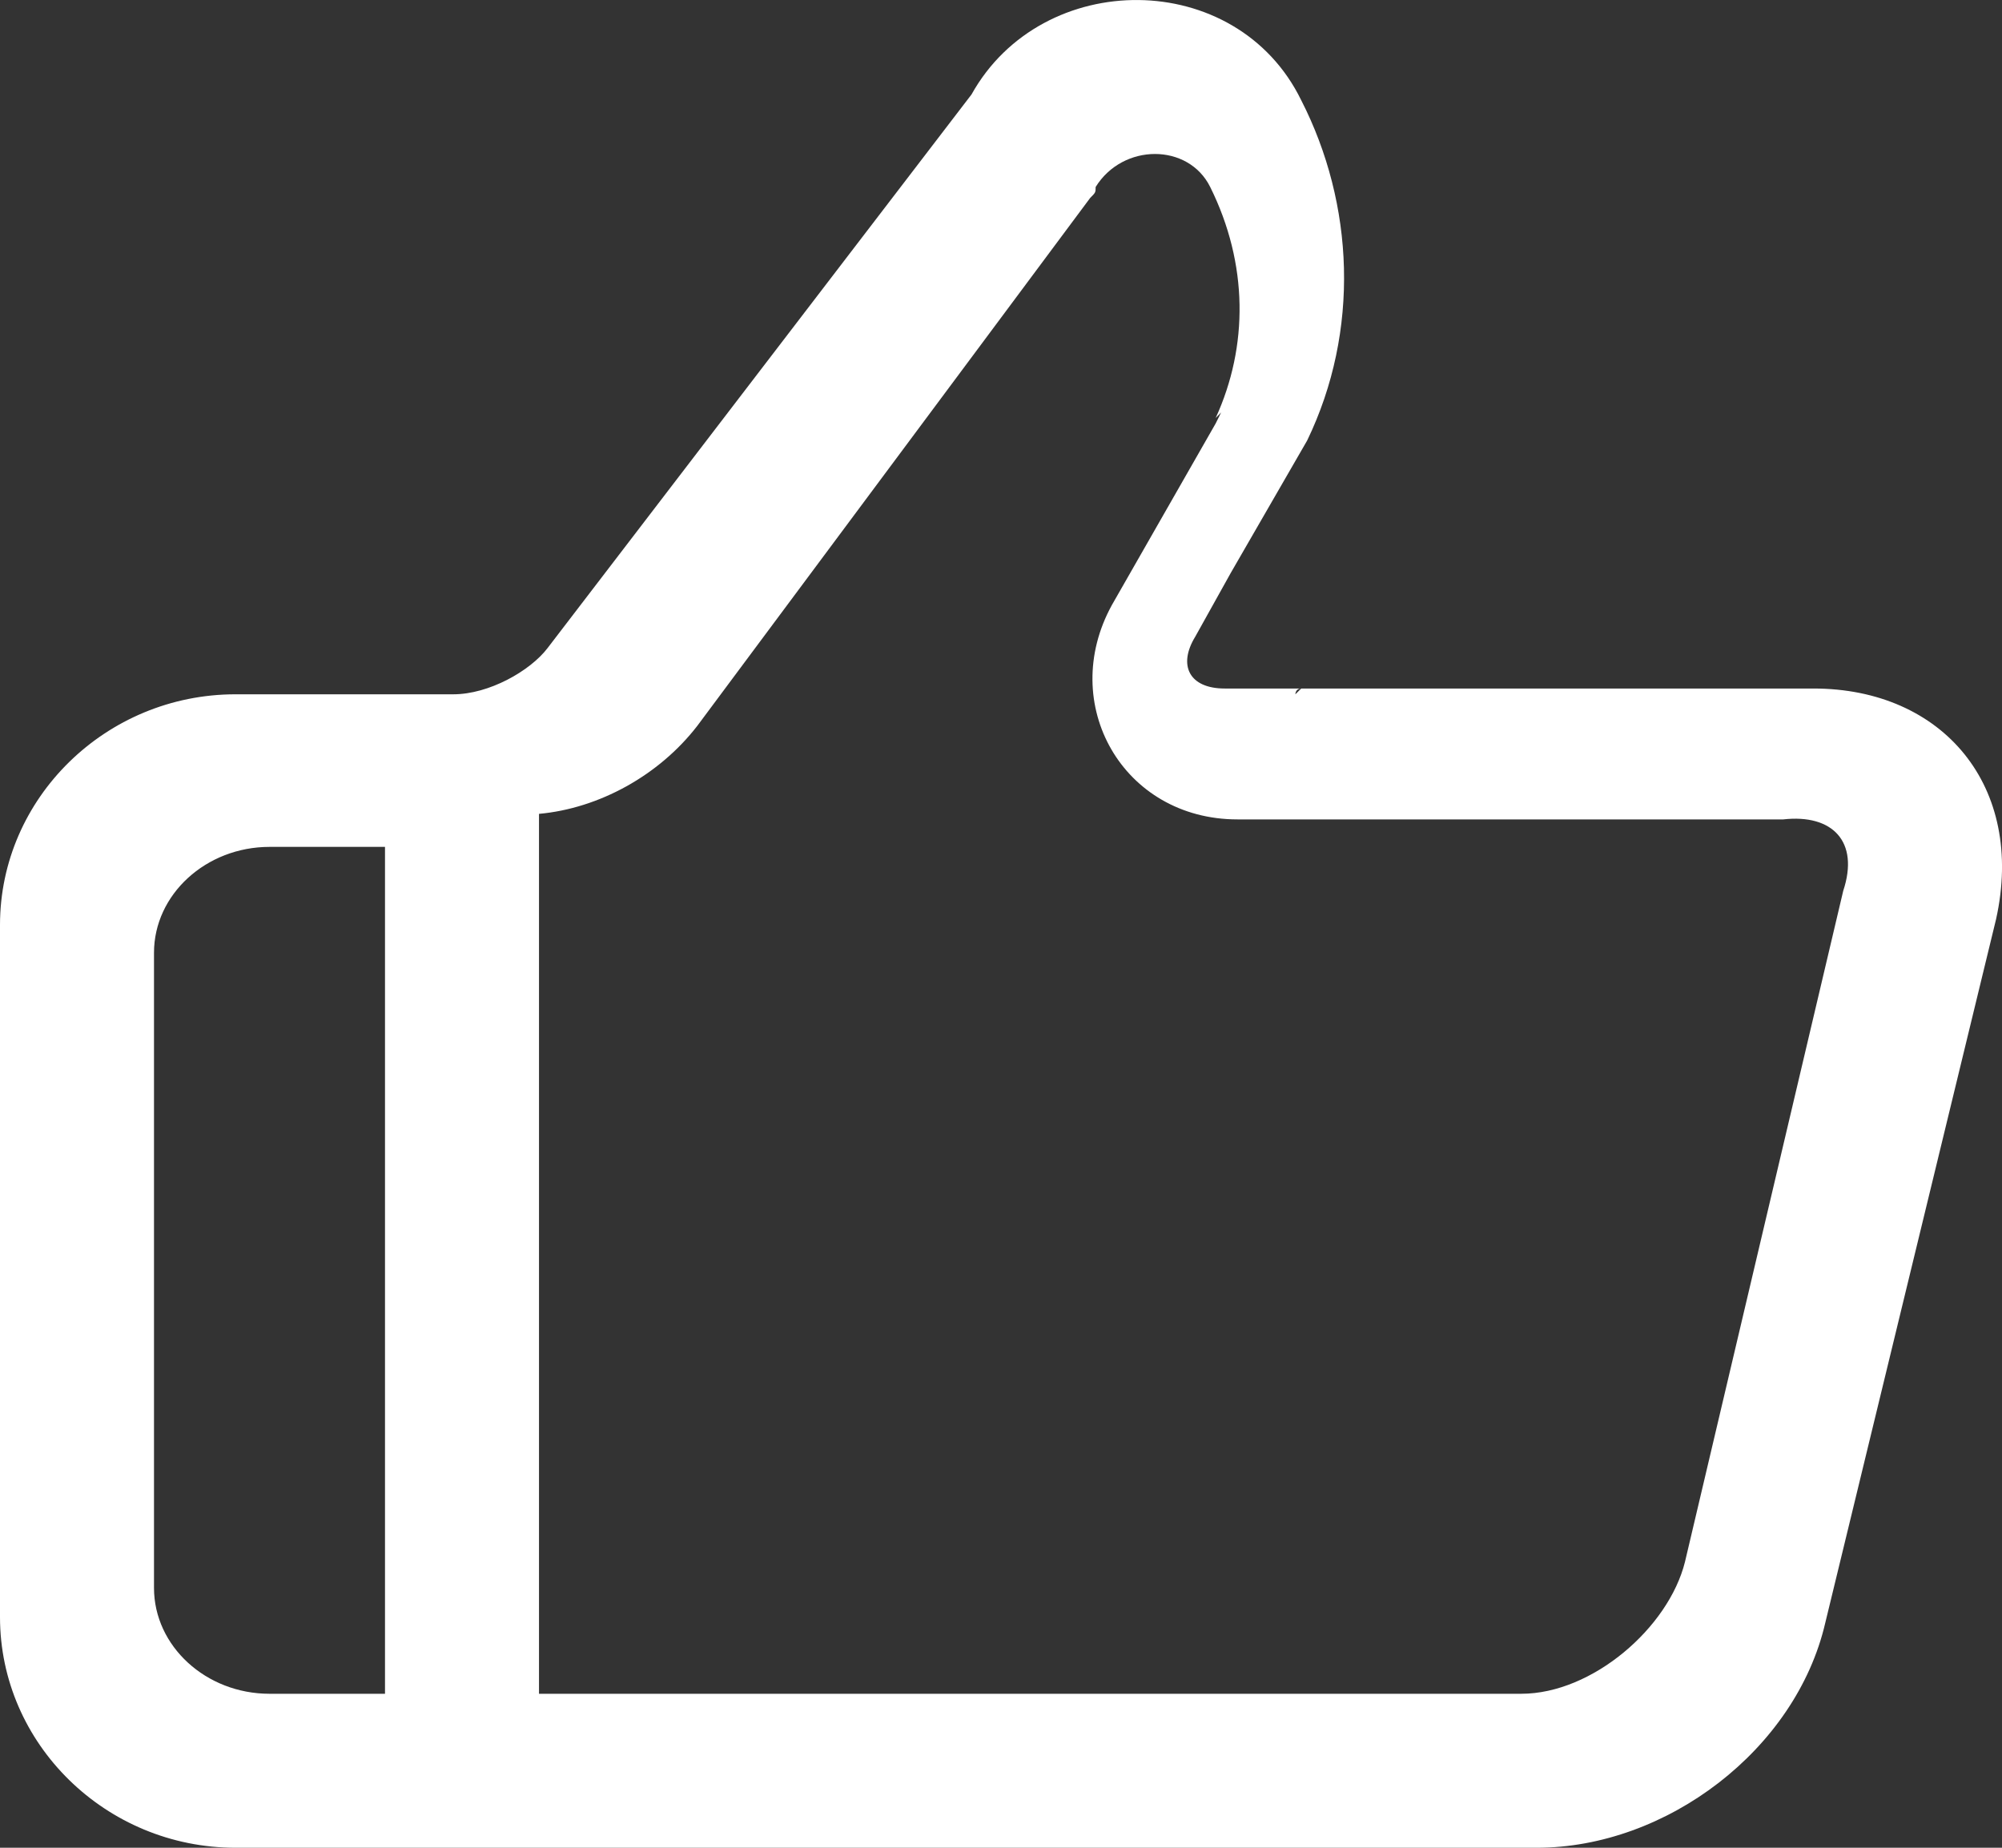 <?xml version="1.0" encoding="UTF-8"?>
<svg width="26px" height="24px" viewBox="0 0 26 24" version="1.1" xmlns="http://www.w3.org/2000/svg" xmlns:xlink="http://www.w3.org/1999/xlink">
    <rect x="0" y="0" width="26" height="24" fill="#333333" stroke="none"/>
    <!-- Generator: Sketch 46 (44423) - http://www.bohemiancoding.com/sketch -->
    <title>赞-未点击</title>
    <desc>Created with Sketch.</desc>
    <defs></defs>
    <g id="新需求" stroke="none" stroke-width="1" fill="none" fill-rule="evenodd">
        <g id="主页-新手专区--内页" transform="translate(-707, -838)" fill-rule="nonzero" fill="#FFFFFF">
            <g id="点赞" transform="translate(660, 827)">
                <g id="Group" transform="translate(47, 11)">
                    <path d="M23.552,8.943 L16.899,8.943 L16.823,9.018 C16.823,9.018 16.823,8.943 16.899,8.943 L15.905,8.943 C15.446,8.943 15.294,8.643 15.523,8.269 L15.982,7.445 C15.982,7.445 15.905,7.445 15.905,7.445 L15.982,7.445 L16.976,5.722 C17.664,4.298 17.588,2.65 16.899,1.302 C16.058,-0.421 13.535,-0.421 12.617,1.227 L7.111,8.418 C6.882,8.718 6.347,9.018 5.888,9.018 L4.588,9.018 L4.588,9.018 L3.059,9.018 C1.376,9.018 0,10.366 0,12.014 L0,21.004 C0,22.652 1.376,24 3.059,24 L19.958,24 C21.64,24 23.323,22.727 23.705,21.078 L25.923,11.939 C26.305,10.216 25.234,8.943 23.552,8.943 Z M5,22 L3.5,22 C2.675,22 2,21.381 2,20.625 L2,12.375 C2,11.619 2.675,11 3.5,11 L5,11 L5,22 Z M23.938,11.571 L21.883,20.286 C21.67,21.143 20.678,22 19.757,22 L7,22 L7,10.571 C7.78,10.5 8.559,10.071 9.055,9.429 L14.158,2.571 C14.229,2.5 14.229,2.5 14.229,2.429 C14.583,1.857 15.434,1.857 15.717,2.429 C16.213,3.429 16.213,4.5 15.788,5.429 L15.859,5.357 L15.788,5.5 C15.788,5.5 15.788,5.5 15.788,5.5 L14.441,7.857 C13.733,9.143 14.583,10.643 16.071,10.643 L23.159,10.643 C23.796,10.571 24.151,10.929 23.938,11.571 Z" id="赞-未点击"></path>
                </g>
            </g>
        </g>
    </g>
</svg>